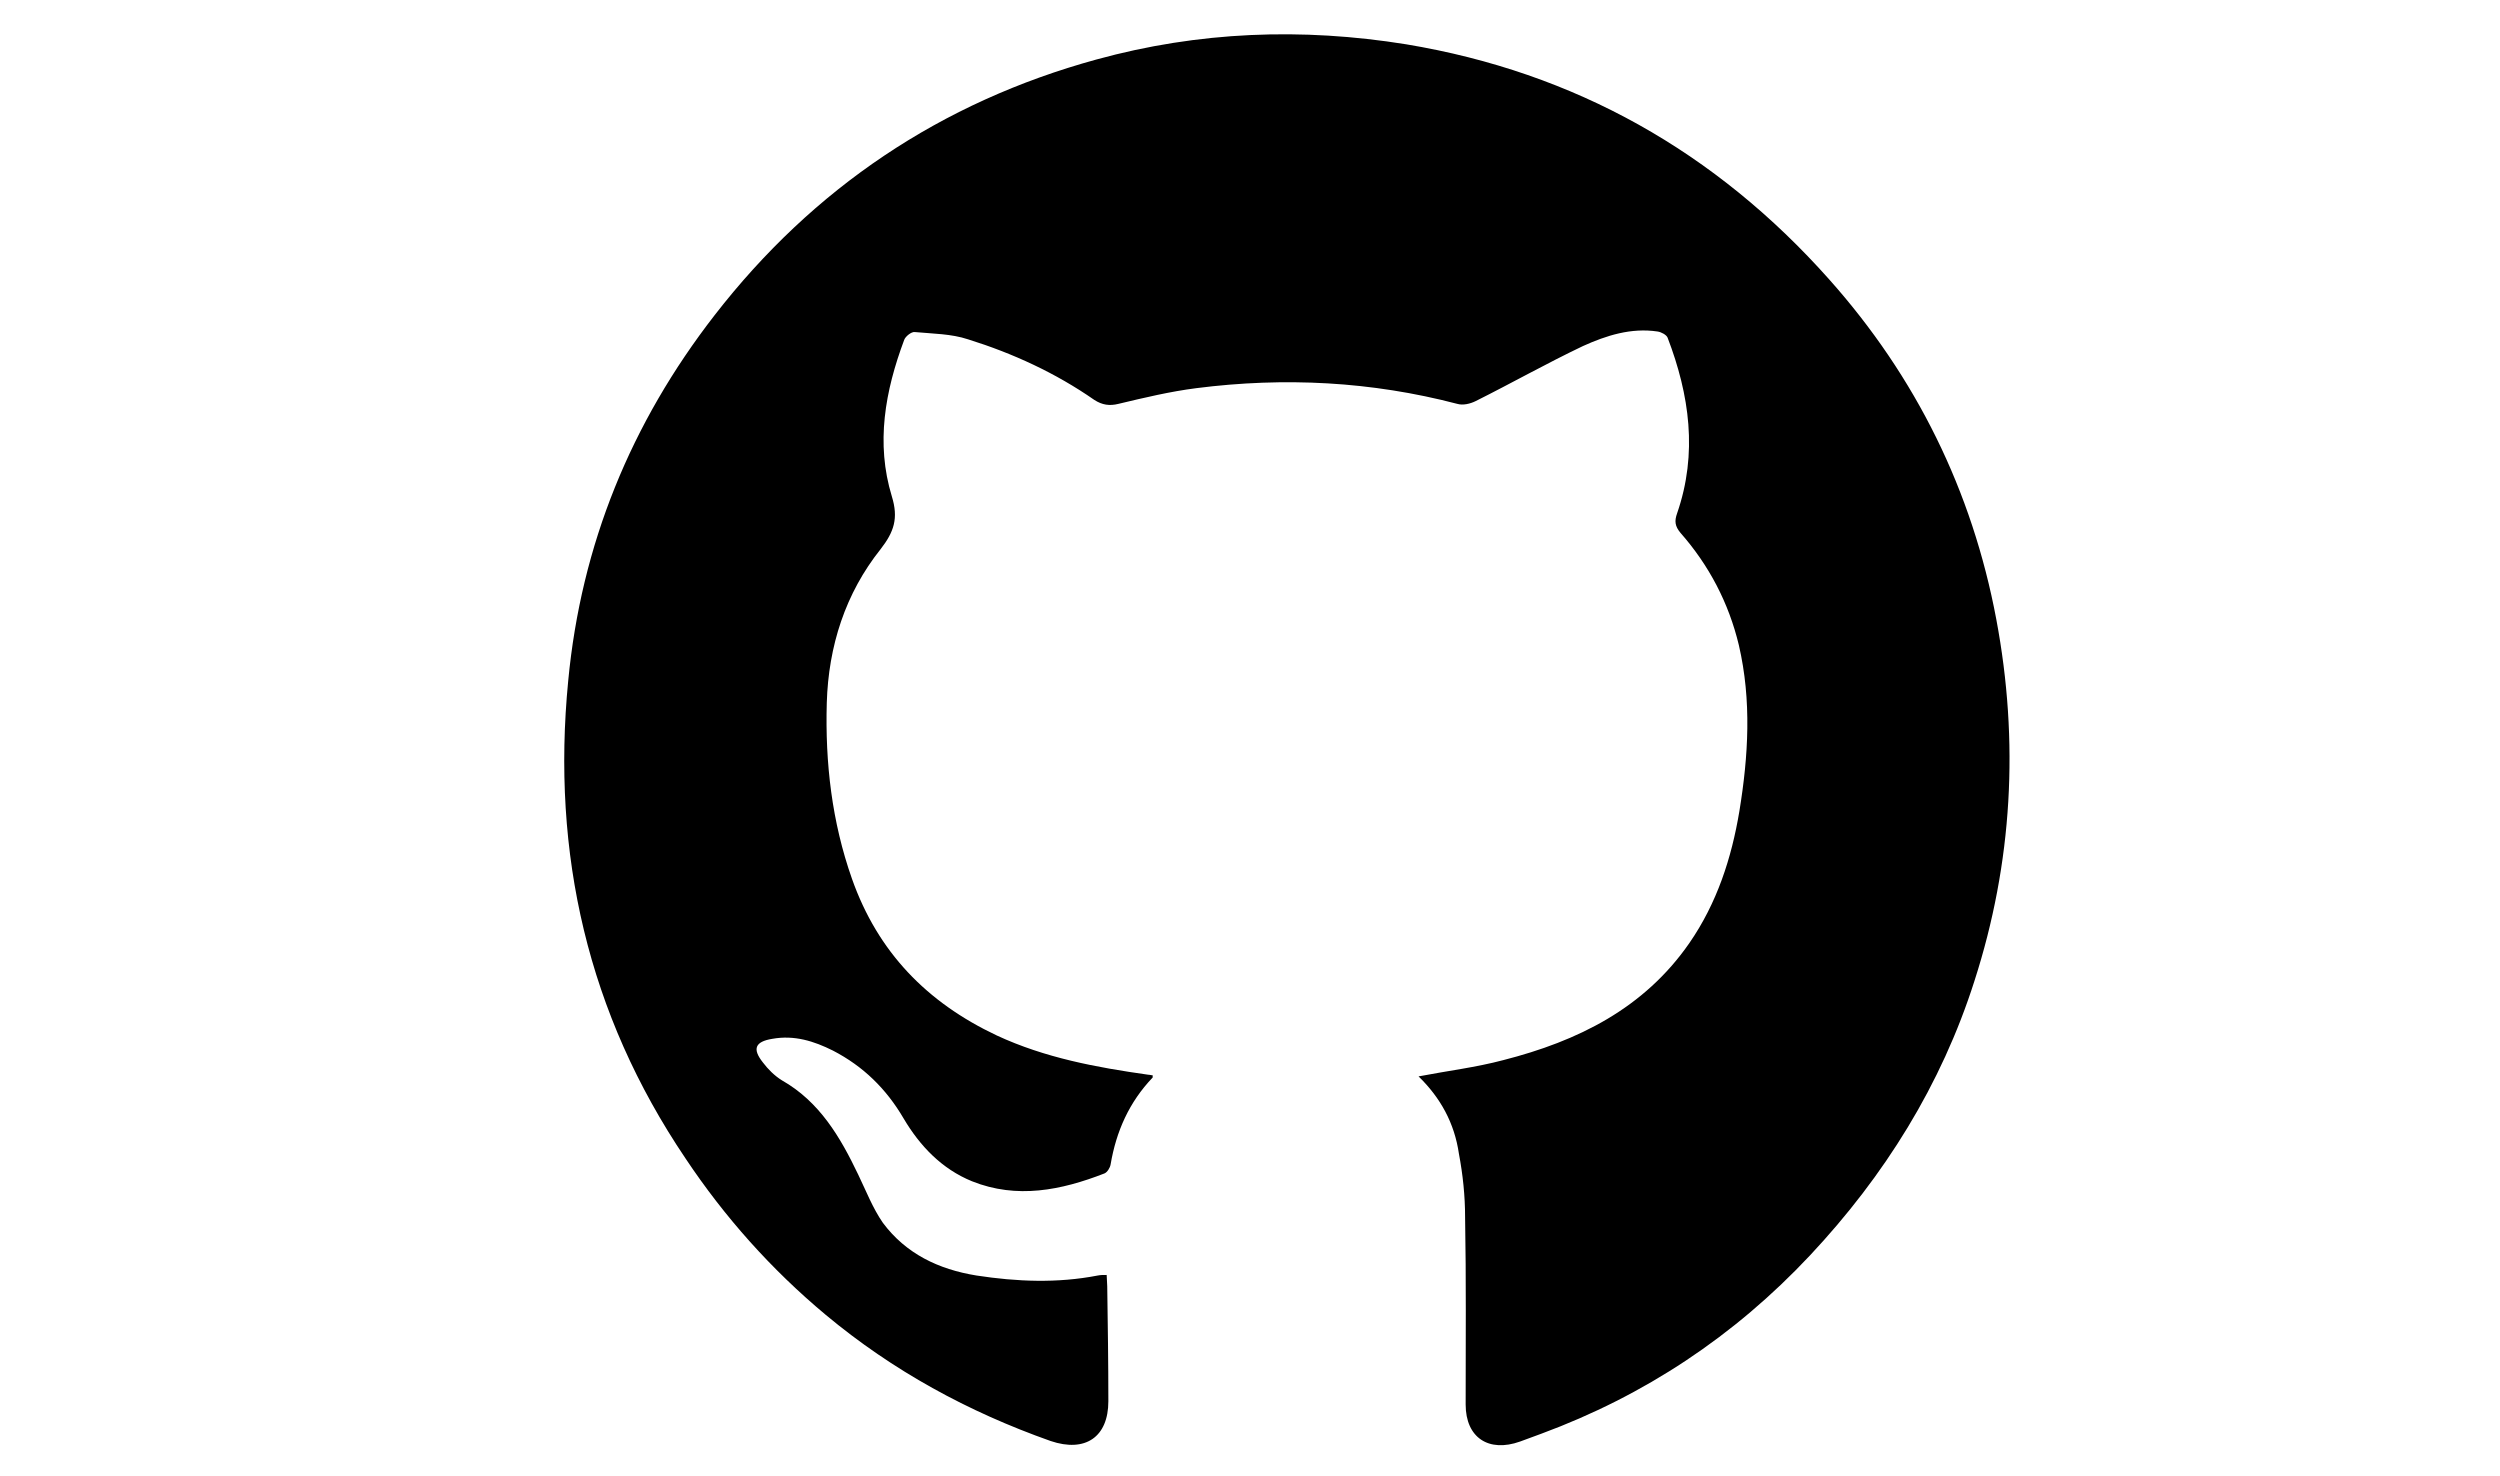 <?xml version="1.0" encoding="utf-8"?>
<!-- Generator: Adobe Illustrator 23.0.6, SVG Export Plug-In . SVG Version: 6.00 Build 0)  -->
<svg version="1.1" id="Layer_1" xmlns="http://www.w3.org/2000/svg" xmlns:xlink="http://www.w3.org/1999/xlink" x="0px" y="0px"
	 viewBox="0 0 445.7 263.2" style="enable-background:new 0 0 445.7 263.2;" xml:space="preserve">
<g>
	<path d="M252.9,191.9c5.2-1,10.2-1.6,15.1-2.9c13.3-3.4,25.1-9.2,33.2-20.9c4.9-7.1,7.5-15.1,8.9-23.5c1.6-9.8,2.2-19.7-0.1-29.6
		c-1.8-7.5-5.3-14.2-10.4-20c-1-1.2-1.1-2.1-0.6-3.5c3.7-10.7,2.2-21.1-1.7-31.3c-0.2-0.5-1.1-1-1.8-1.1c-4.7-0.7-9.1,0.7-13.3,2.6
		c-6.5,3.1-12.7,6.6-19.1,9.8c-1,0.5-2.3,0.8-3.3,0.5c-15.3-4-30.8-4.8-46.5-2.8c-4.7,0.6-9.3,1.7-13.9,2.8
		c-1.6,0.4-2.9,0.2-4.3-0.7c-6.9-4.8-14.5-8.3-22.5-10.8c-3-1-6.3-1-9.5-1.3c-0.6-0.1-1.7,0.8-1.9,1.4c-3.4,9.1-5.1,18.4-2.2,27.9
		c1.2,3.9,0.4,6.3-2,9.4c-6.3,7.9-9.3,17.3-9.6,27.4c-0.3,10.7,0.9,21.2,4.5,31.4c4.6,13,13.3,22,25.8,27.9c8.6,4,17.8,5.7,27,7
		c0.3,0,0.5,0.1,0.8,0.1c0,0.2,0,0.4,0,0.4c-4.2,4.4-6.5,9.6-7.5,15.5c-0.1,0.6-0.6,1.4-1.1,1.6c-7.7,3-15.6,4.6-23.6,1.4
		c-5.4-2.2-9.3-6.3-12.2-11.2c-3.1-5.3-7.2-9.3-12.6-12.1c-3.4-1.7-6.9-2.8-10.8-2.1c-3.1,0.5-3.6,1.8-1.7,4.2
		c0.9,1.2,2.1,2.4,3.4,3.2c6.7,3.8,10.4,10.1,13.6,16.8c1.4,2.9,2.6,6,4.4,8.6c4.1,5.5,9.9,8.3,16.7,9.4c7.2,1.1,14.4,1.4,21.6,0
		c0.5-0.1,0.9-0.1,1.6-0.1c0,0.7,0.1,1.3,0.1,2c0.1,6.8,0.2,13.7,0.2,20.5c0,6.4-4.1,9.2-10.3,7.1c-14.7-5.2-28.1-12.5-40.1-22.5
		c-9.7-8.1-18-17.4-25-27.9c-17.4-25.8-23.9-54.3-20.9-85.1c2.3-24.3,11.2-46,26.1-65.2c17.6-22.7,40.4-38,68.1-45.6
		c18.2-5,36.6-5.7,55.2-2.7c30.1,5,55.2,19.2,75.4,41.9c15.5,17.4,25.5,37.7,29.8,60.6c4.1,21.8,2.9,43.4-3.9,64.5
		c-5.9,18.5-16,34.7-29.3,48.9c-13.5,14.4-29.5,25-47.9,31.8c-1.3,0.5-2.5,0.9-3.8,1.4c-5.6,2-9.7-0.7-9.7-6.6
		c0-11.1,0.1-22.3-0.1-33.4c0-3.8-0.4-7.6-1.1-11.3C259.3,200.2,256.8,195.7,252.9,191.9z"/>
</g>
</svg>
